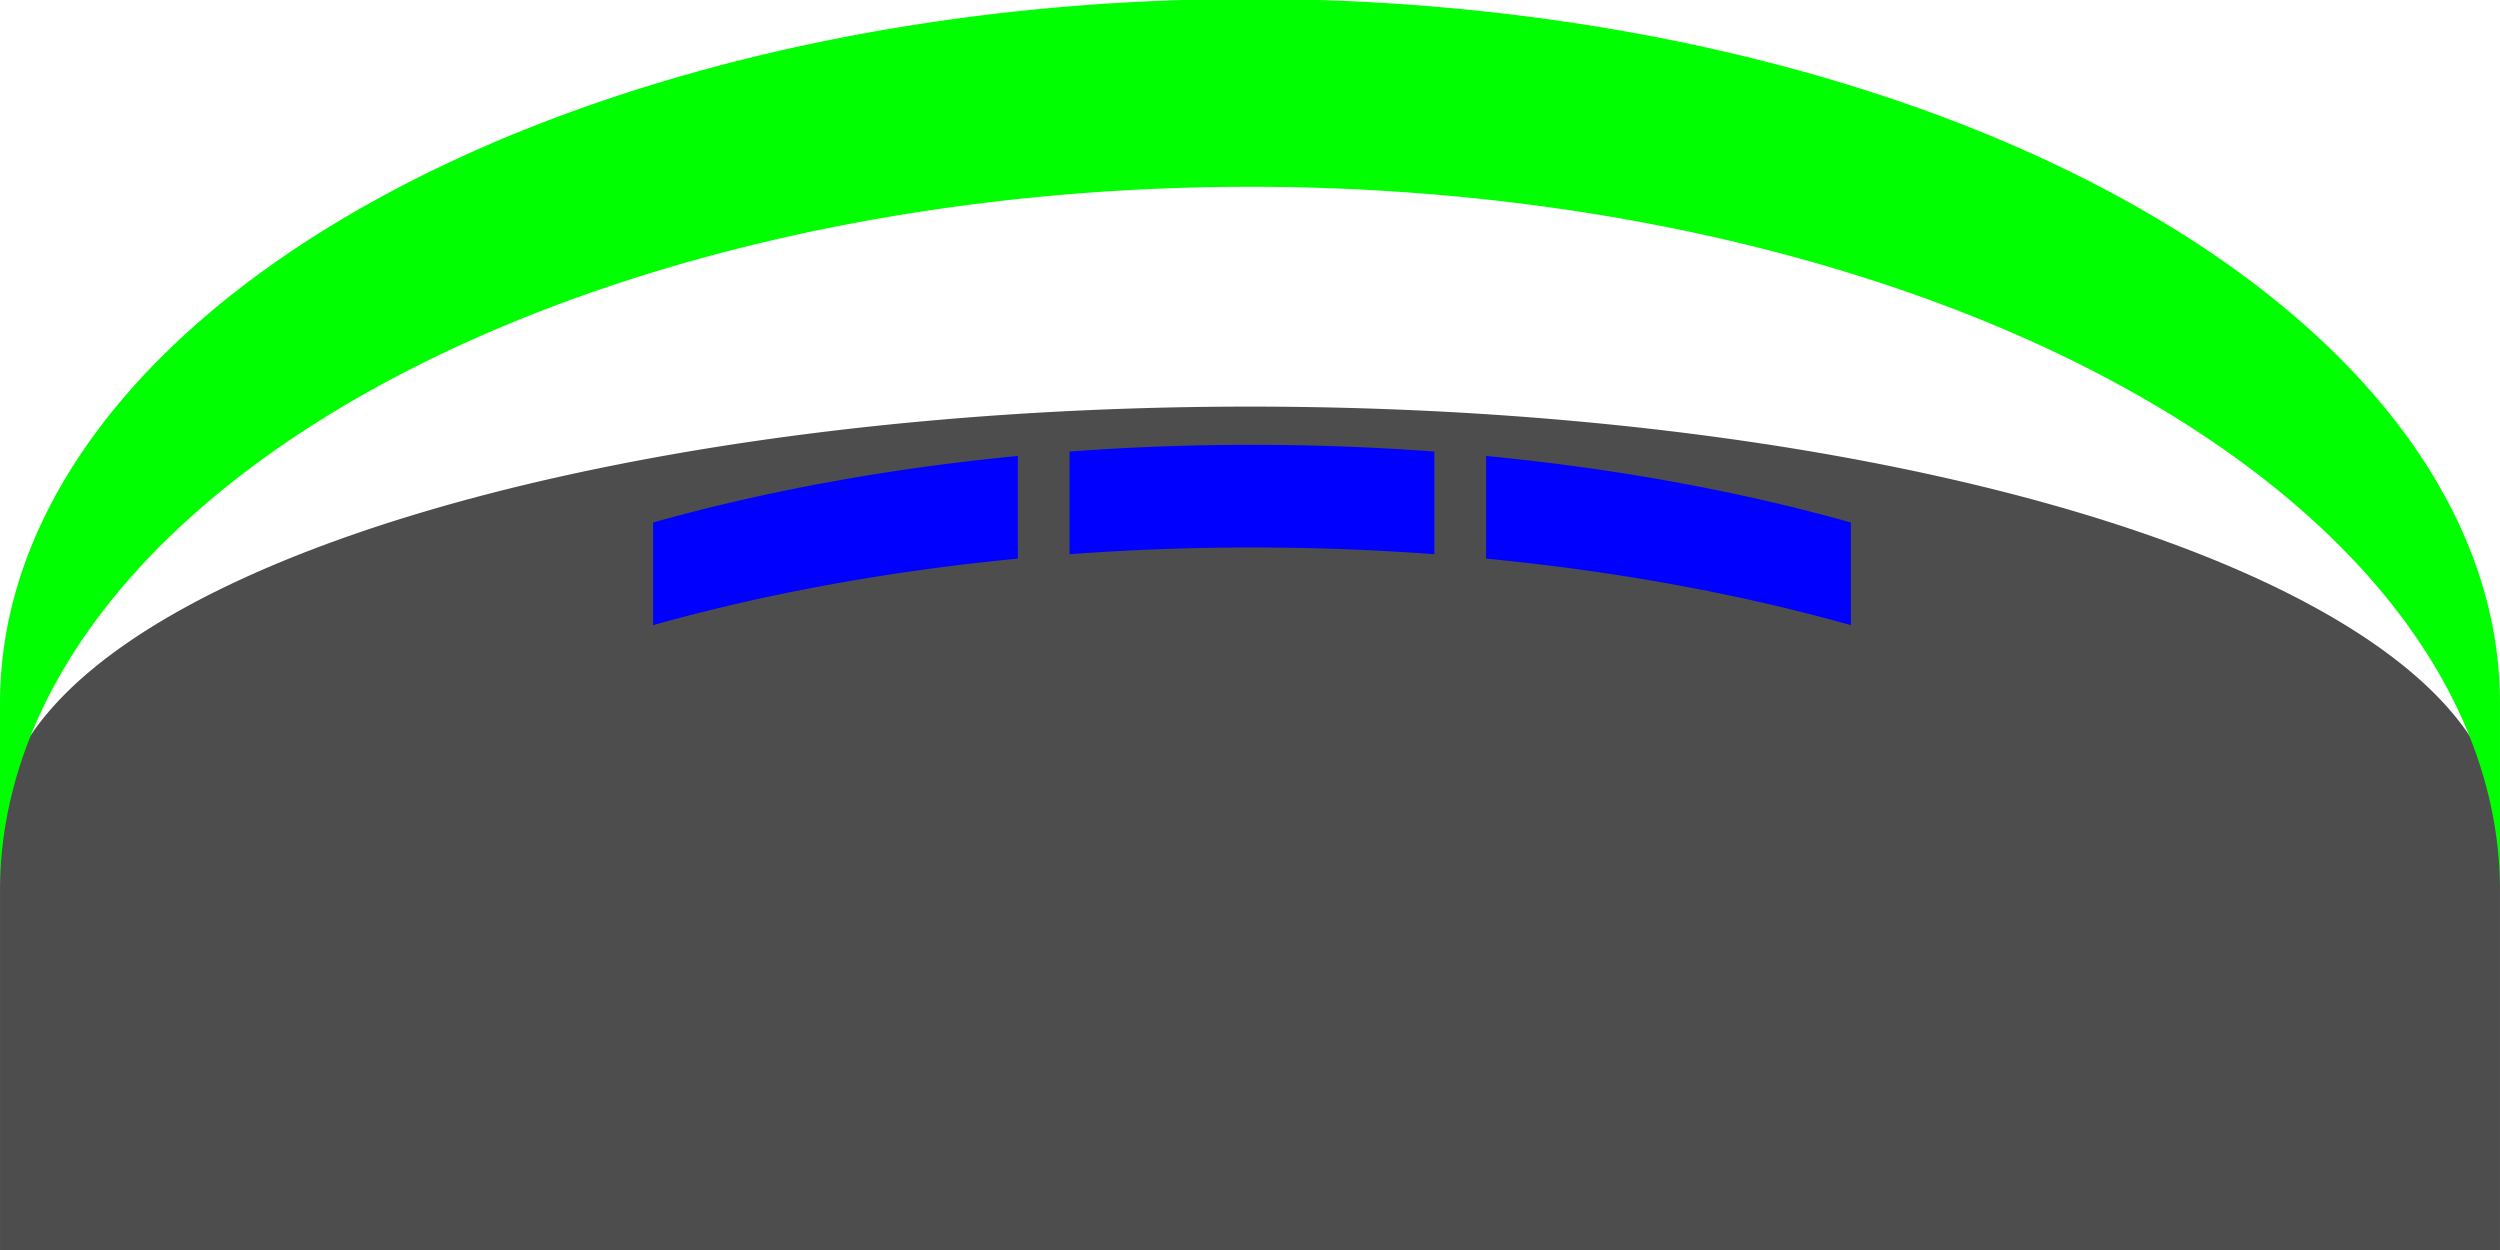 <?xml version="1.0" encoding="UTF-8" standalone="no"?>
<svg
   xmlns:dc="http://purl.org/dc/elements/1.1/"
   xmlns:cc="http://creativecommons.org/ns#"
   xmlns:rdf="http://www.w3.org/1999/02/22-rdf-syntax-ns#"
   xmlns:svg="http://www.w3.org/2000/svg"
   xmlns="http://www.w3.org/2000/svg"
   xmlns:sodipodi="http://sodipodi.sourceforge.net/DTD/sodipodi-0.dtd"
   xmlns:inkscape="http://www.inkscape.org/namespaces/inkscape"
   sodipodi:docname="Player.svg"
   inkscape:version="1.0 (4035a4fb49, 2020-05-01)"
   inkscape:export-ydpi="96"
   inkscape:export-xdpi="96"
   inkscape:export-filename="E:\7 - CICCC\Addictive Gameplay\Assets\Sprites\Shield.png"
   id="svg843"
   version="1.1"
   viewBox="0 0 105.833 52.917"
   height="200"
   width="400">
  <defs
     id="defs837" />
  <sodipodi:namedview
     inkscape:window-maximized="1"
     inkscape:window-y="-8"
     inkscape:window-x="-8"
     inkscape:window-height="1017"
     inkscape:window-width="1920"
     inkscape:pagecheckerboard="true"
     units="px"
     showgrid="false"
     inkscape:document-rotation="0"
     inkscape:current-layer="layer1"
     inkscape:document-units="mm"
     inkscape:cy="123.6376"
     inkscape:cx="188.26137"
     inkscape:zoom="1.979899"
     inkscape:pageshadow="2"
     inkscape:pageopacity="0.0"
     borderopacity="1.0"
     bordercolor="#666666"
     pagecolor="#ffffff"
     id="base" />
  <g
     id="layer1"
     inkscape:groupmode="layer"
     inkscape:label="Layer 1">
    <path
       d="M 52.917,17.213 A 52.917,17.849 0 0 0 0,35.062 a 52.917,17.849 0 0 0 0,0.002 v 17.852 h 105.833 v -17.852 a 52.917,17.849 0 0 0 0,-0.002 52.917,17.849 0 0 0 -52.917,-17.849 z"
       style="opacity:0.999;fill:#4d4d4d;stroke-width:4.211"
       id="path1406" />
    <path
       transform="scale(0.265)"
       d="M 199.248 71.062 A 186.556 87.663 0 0 0 170.863 72.137 L 170.863 88.535 A 186.556 87.663 0 0 1 200 87.459 A 186.556 87.663 0 0 1 229.137 88.535 L 229.137 72.139 A 186.556 87.663 0 0 0 200 71.062 A 186.556 87.663 0 0 0 199.248 71.062 z M 162.602 72.842 A 186.556 87.663 0 0 0 104.33 83.467 L 104.33 99.865 A 186.556 87.663 0 0 1 162.602 89.238 L 162.602 72.842 z M 237.398 72.842 L 237.398 89.24 A 186.556 87.663 0 0 1 295.67 99.865 L 295.67 83.467 A 186.556 87.663 0 0 0 237.398 72.842 z "
       style="opacity:0.999;fill:#0000ff;stroke-width:6.681"
       id="rect1420" />
    <path
       d="M 52.917,-0.043 A 52.917,29.8 0 0 0 0,29.757 a 52.917,29.8 0 0 0 0,0.004 v 7.905 A 52.917,29.8 0 0 1 52.917,7.908 52.917,29.8 0 0 1 105.833,37.708 v -7.948 a 52.917,29.8 0 0 0 0,-0.004 52.917,29.8 0 0 0 -52.917,-29.801 z"
       style="opacity:0.999;fill:#00ff00;stroke-width:5.441"
       id="path1454" />
  </g>
</svg>
